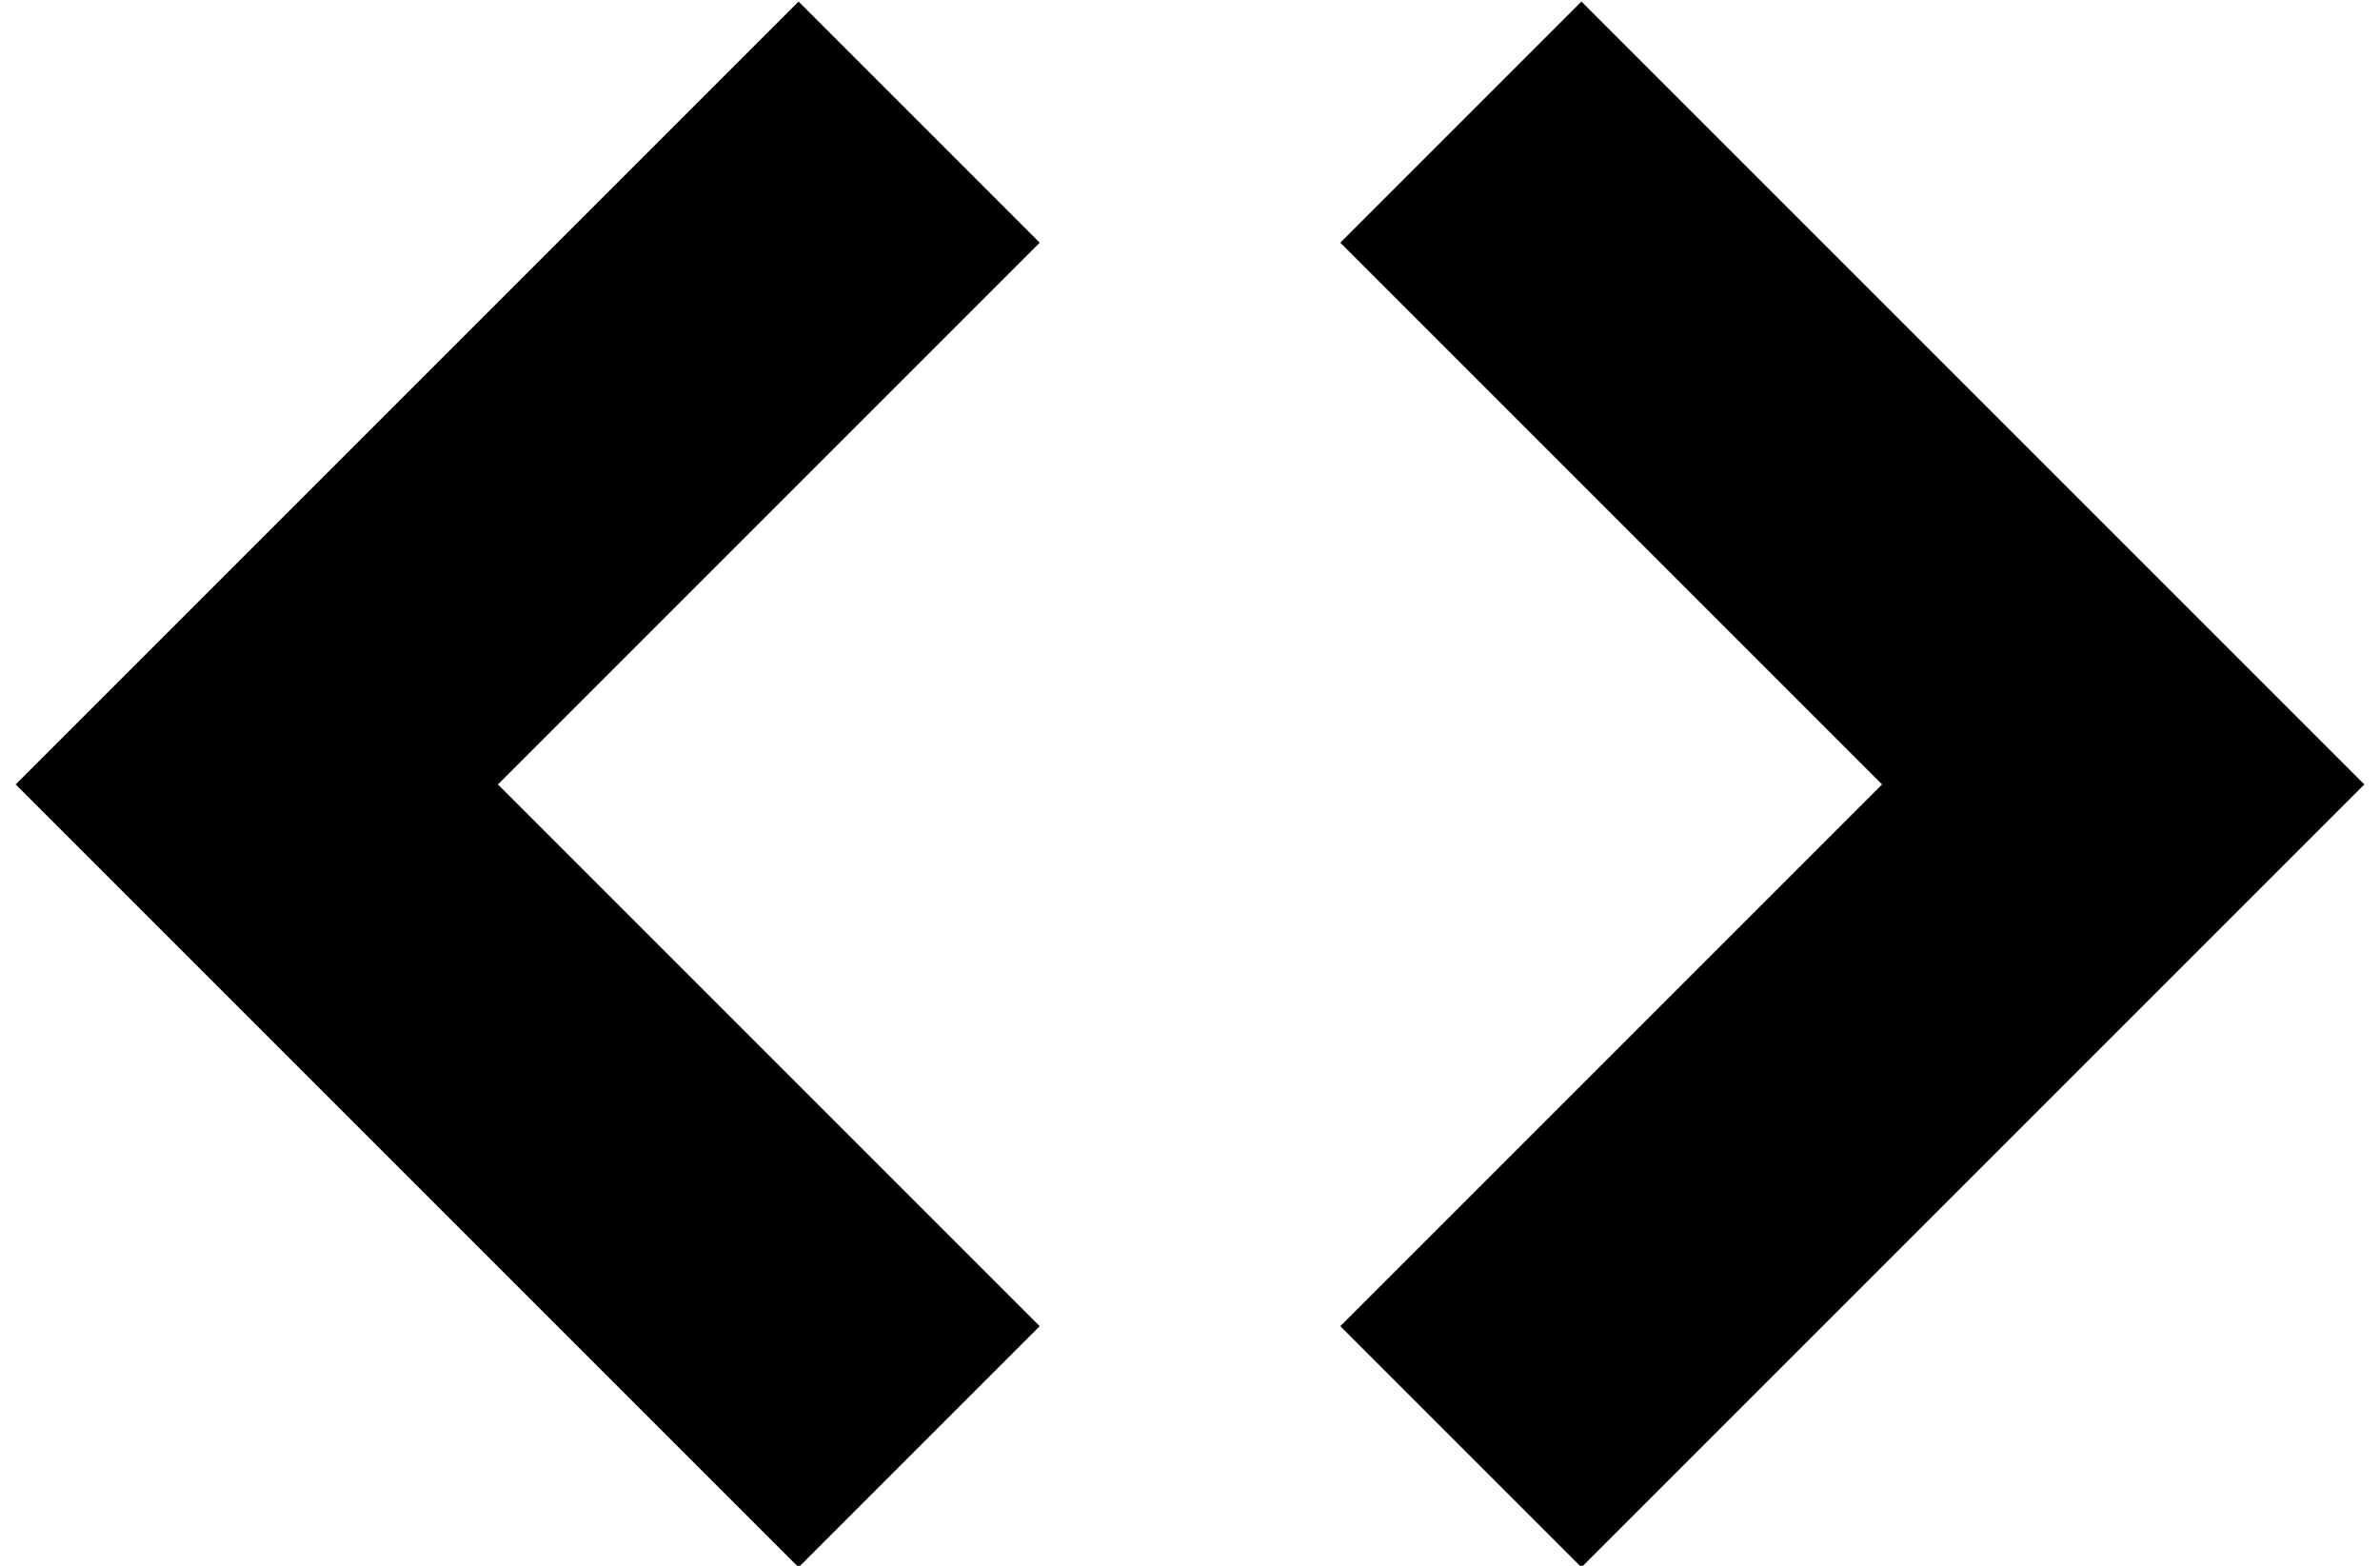<?xml version="1.0" standalone="no"?>
<!DOCTYPE svg PUBLIC "-//W3C//DTD SVG 1.1//EN" "http://www.w3.org/Graphics/SVG/1.1/DTD/svg11.dtd" >
<svg xmlns="http://www.w3.org/2000/svg" xmlns:xlink="http://www.w3.org/1999/xlink" version="1.1" viewBox="-10 0 1520 1000">
   <path fill="currentColor"
d="M1000 1l500 500l-500 500l-154 -154l346 -346l-346 -346zM308 501l346 346l-154 154l-500 -500l500 -500l154 154z" />
</svg>
